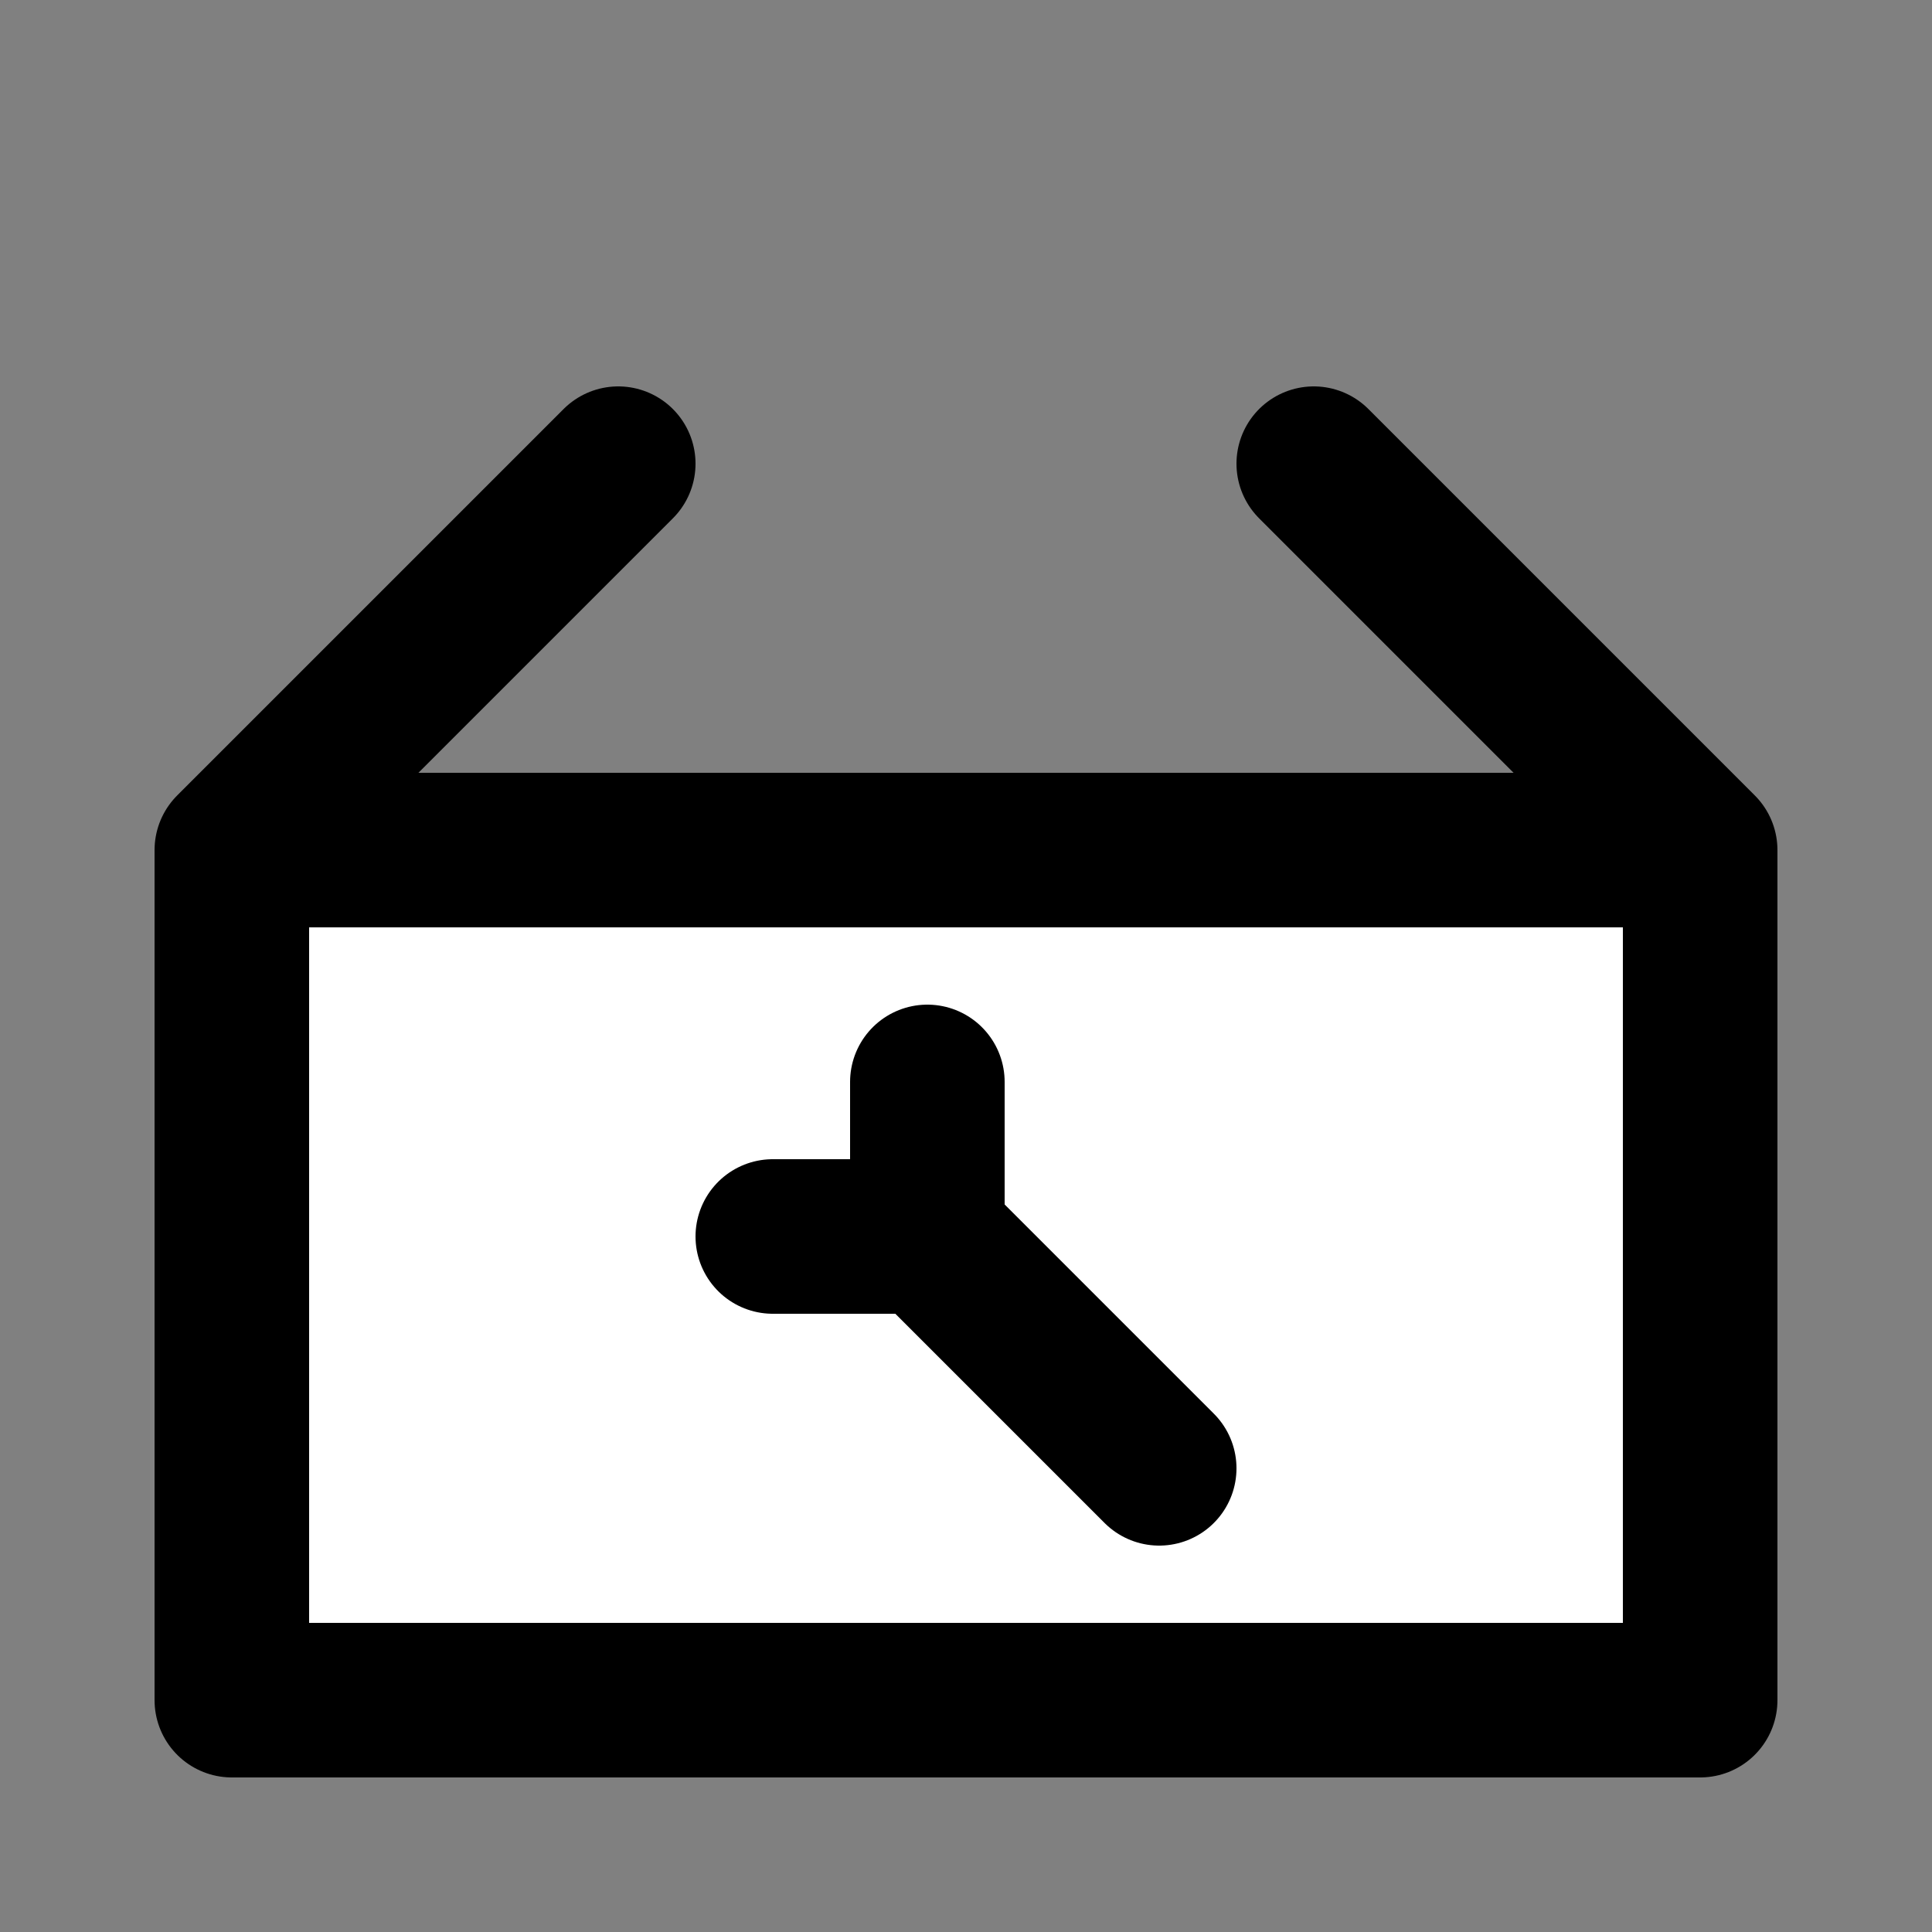 <svg width="25" height="25" viewBox="0 0 25 25" fill="none" xmlns="http://www.w3.org/2000/svg">
<rect x="0" y="0" width="25" height="25" fill="#808080" stroke="none"/>
<path d="M22 11H3V22H22V11Z" fill="white"/>
<path d="M3 11H22M3 11V22H22V11M3 11L8 6M22 11L17 6" stroke="black" stroke-width="2" stroke-linecap="round" stroke-linejoin="round"/>
<path d="M15 19L12 16M12 16V14M12 16H10" stroke="black" stroke-width="2" stroke-linecap="round"/>
</svg>
